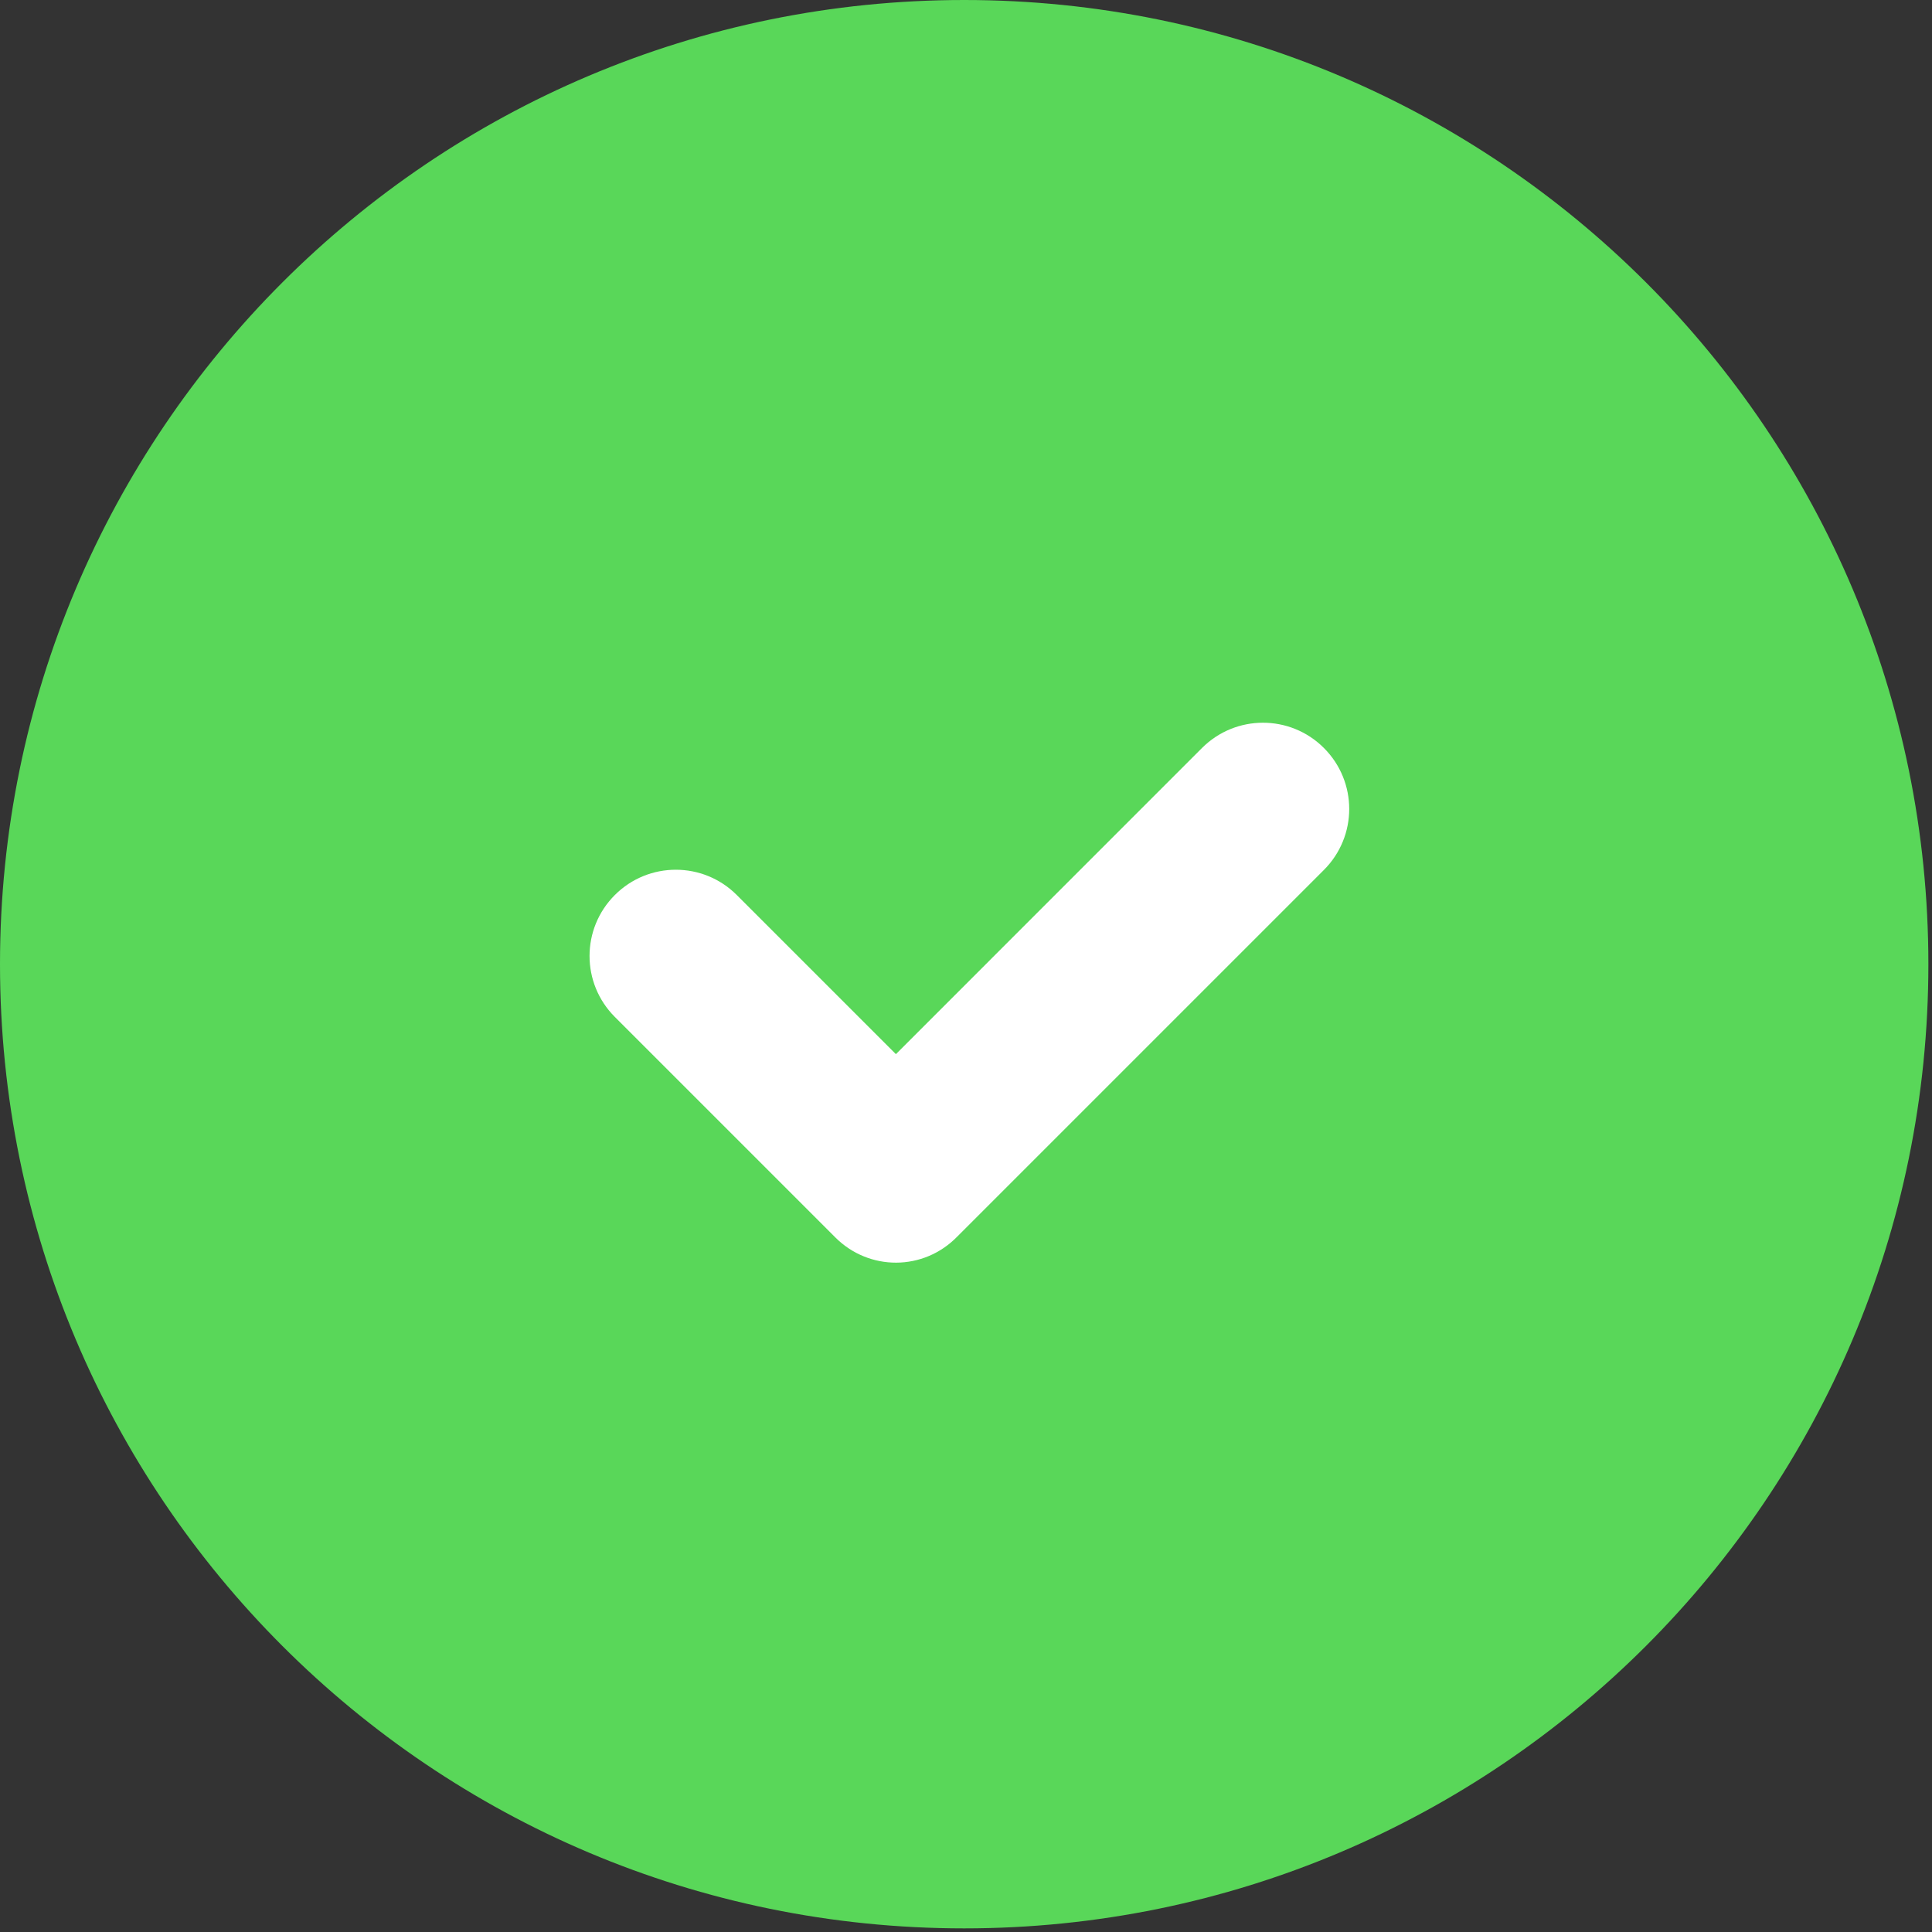 <svg width="32" height="32" viewBox="0 0 32 32" fill="none" xmlns="http://www.w3.org/2000/svg">
<rect x="0" y="0" width="32" height="32" fill="#333333" stroke="none"/>
<path d="M31.94 15.97C31.94 24.79 24.79 31.94 15.97 31.94C7.15 31.94 0 24.79 0 15.97C0 7.15 7.15 0 15.97 0C24.79 0 31.94 7.15 31.94 15.97Z" fill="#59D759"/>
<path d="M13.836 20.496L10.184 16.844C9.625 16.285 9.625 15.383 10.184 14.824C10.742 14.266 11.645 14.266 12.203 14.824L14.839 17.46L19.909 12.389C20.468 11.831 21.37 11.831 21.928 12.389C22.487 12.948 22.487 13.85 21.928 14.409L15.855 20.482C15.297 21.055 14.395 21.055 13.836 20.496Z" fill="white"/>
</svg>
